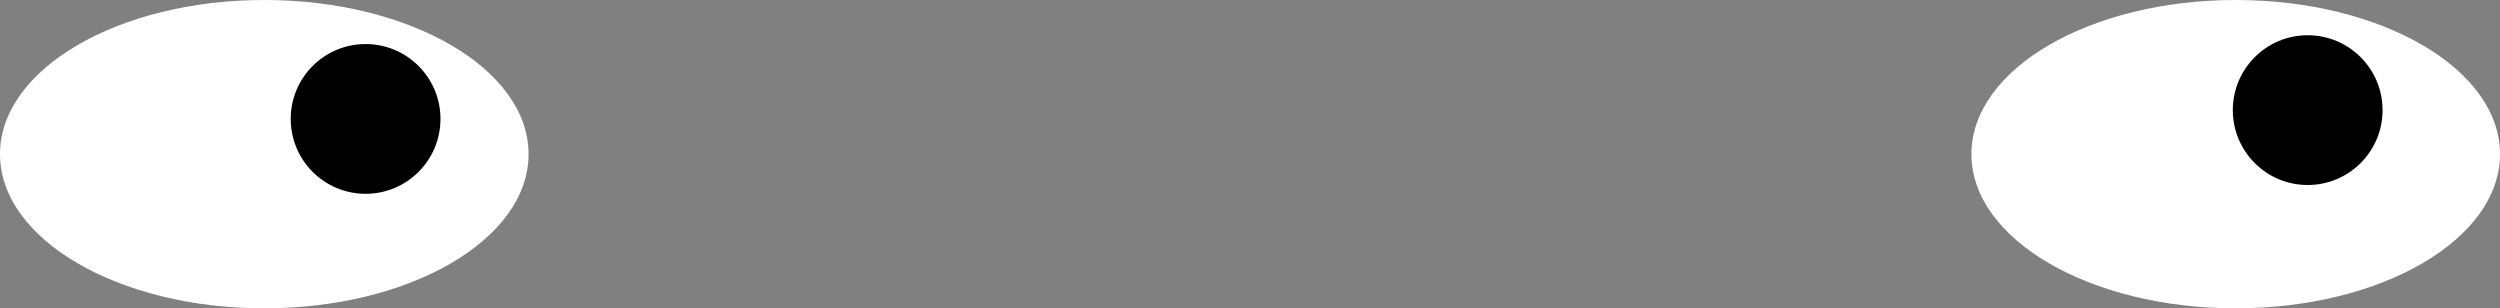 <?xml version="1.0" encoding="UTF-8" standalone="no"?>
<svg
   xmlns:dc="http://purl.org/dc/elements/1.1/"
   xmlns:cc="http://creativecommons.org/ns#"
   xmlns:rdf="http://www.w3.org/1999/02/22-rdf-syntax-ns#"
   xmlns:svg="http://www.w3.org/2000/svg"
   xmlns="http://www.w3.org/2000/svg"
   xmlns:sodipodi="http://sodipodi.sourceforge.net/DTD/sodipodi-0.dtd"
   xmlns:inkscape="http://www.inkscape.org/namespaces/inkscape"
   width="283.784"
   height="35"
   viewBox="0 0 283.784 35"
   version="1.1"
   id="svg21"
   sodipodi:docname="Eyes5.svg"
   inkscape:version="0.92.4 (5da689c313, 2019-01-14)">
  <rect x="0" y="0" width="283.784" height="35" fill="#808080" stroke="none"/>
  <sodipodi:namedview
     pagecolor="#ffffff"
     bordercolor="#666666"
     borderopacity="1"
     objecttolerance="10"
     gridtolerance="10"
     guidetolerance="10"
     inkscape:pageopacity="0"
     inkscape:pageshadow="2"
     inkscape:window-width="3840"
     inkscape:window-height="2004"
     id="namedview23"
     showgrid="false"
     inkscape:zoom="0.20903454"
     inkscape:cx="143"
     inkscape:cy="-176.5"
     inkscape:window-x="-16"
     inkscape:window-y="-16"
     inkscape:window-maximized="1"
     inkscape:current-layer="svg21" />
  <defs
     id="defs5">
    <clipPath
       id="clip-path">
      <rect
         width="1072"
         height="1129"
         id="rect2"
         x="0"
         y="0"
         style="fill:none" />
    </clipPath>
  </defs>
  <g
     transform="translate(-373,286)"
     data-name="Eyes5"
     id="Eyes5-2">
    <g
       transform="translate(4)"
       id="Eye">
      <ellipse
         style="fill:#ffffff"
         transform="translate(369,-286)"
         ry="17.5"
         rx="30"
         cy="17.5"
         cx="30"
         data-name="Ellipse 10"
         id="Ellipse_10" />
      <circle
         transform="translate(402,-281)"
         r="8.5"
         cy="8.5"
         cx="8.5"
         data-name="Ellipse 11"
         id="Ellipse_11" />
    </g>
    <g
       transform="translate(227.784)"
       data-name="Eye"
       id="Eye-2">
      <ellipse
         style="fill:#ffffff"
         transform="translate(369,-286)"
         ry="17.5"
         rx="30"
         cy="17.5"
         cx="30"
         data-name="Ellipse 10"
         id="Ellipse_10-2" />
      <circle
         transform="translate(398.67,-282)"
         r="8.5"
         cy="8.5"
         cx="8.5"
         data-name="Ellipse 11"
         id="Ellipse_11-2" />
    </g>
  </g>
</svg>
